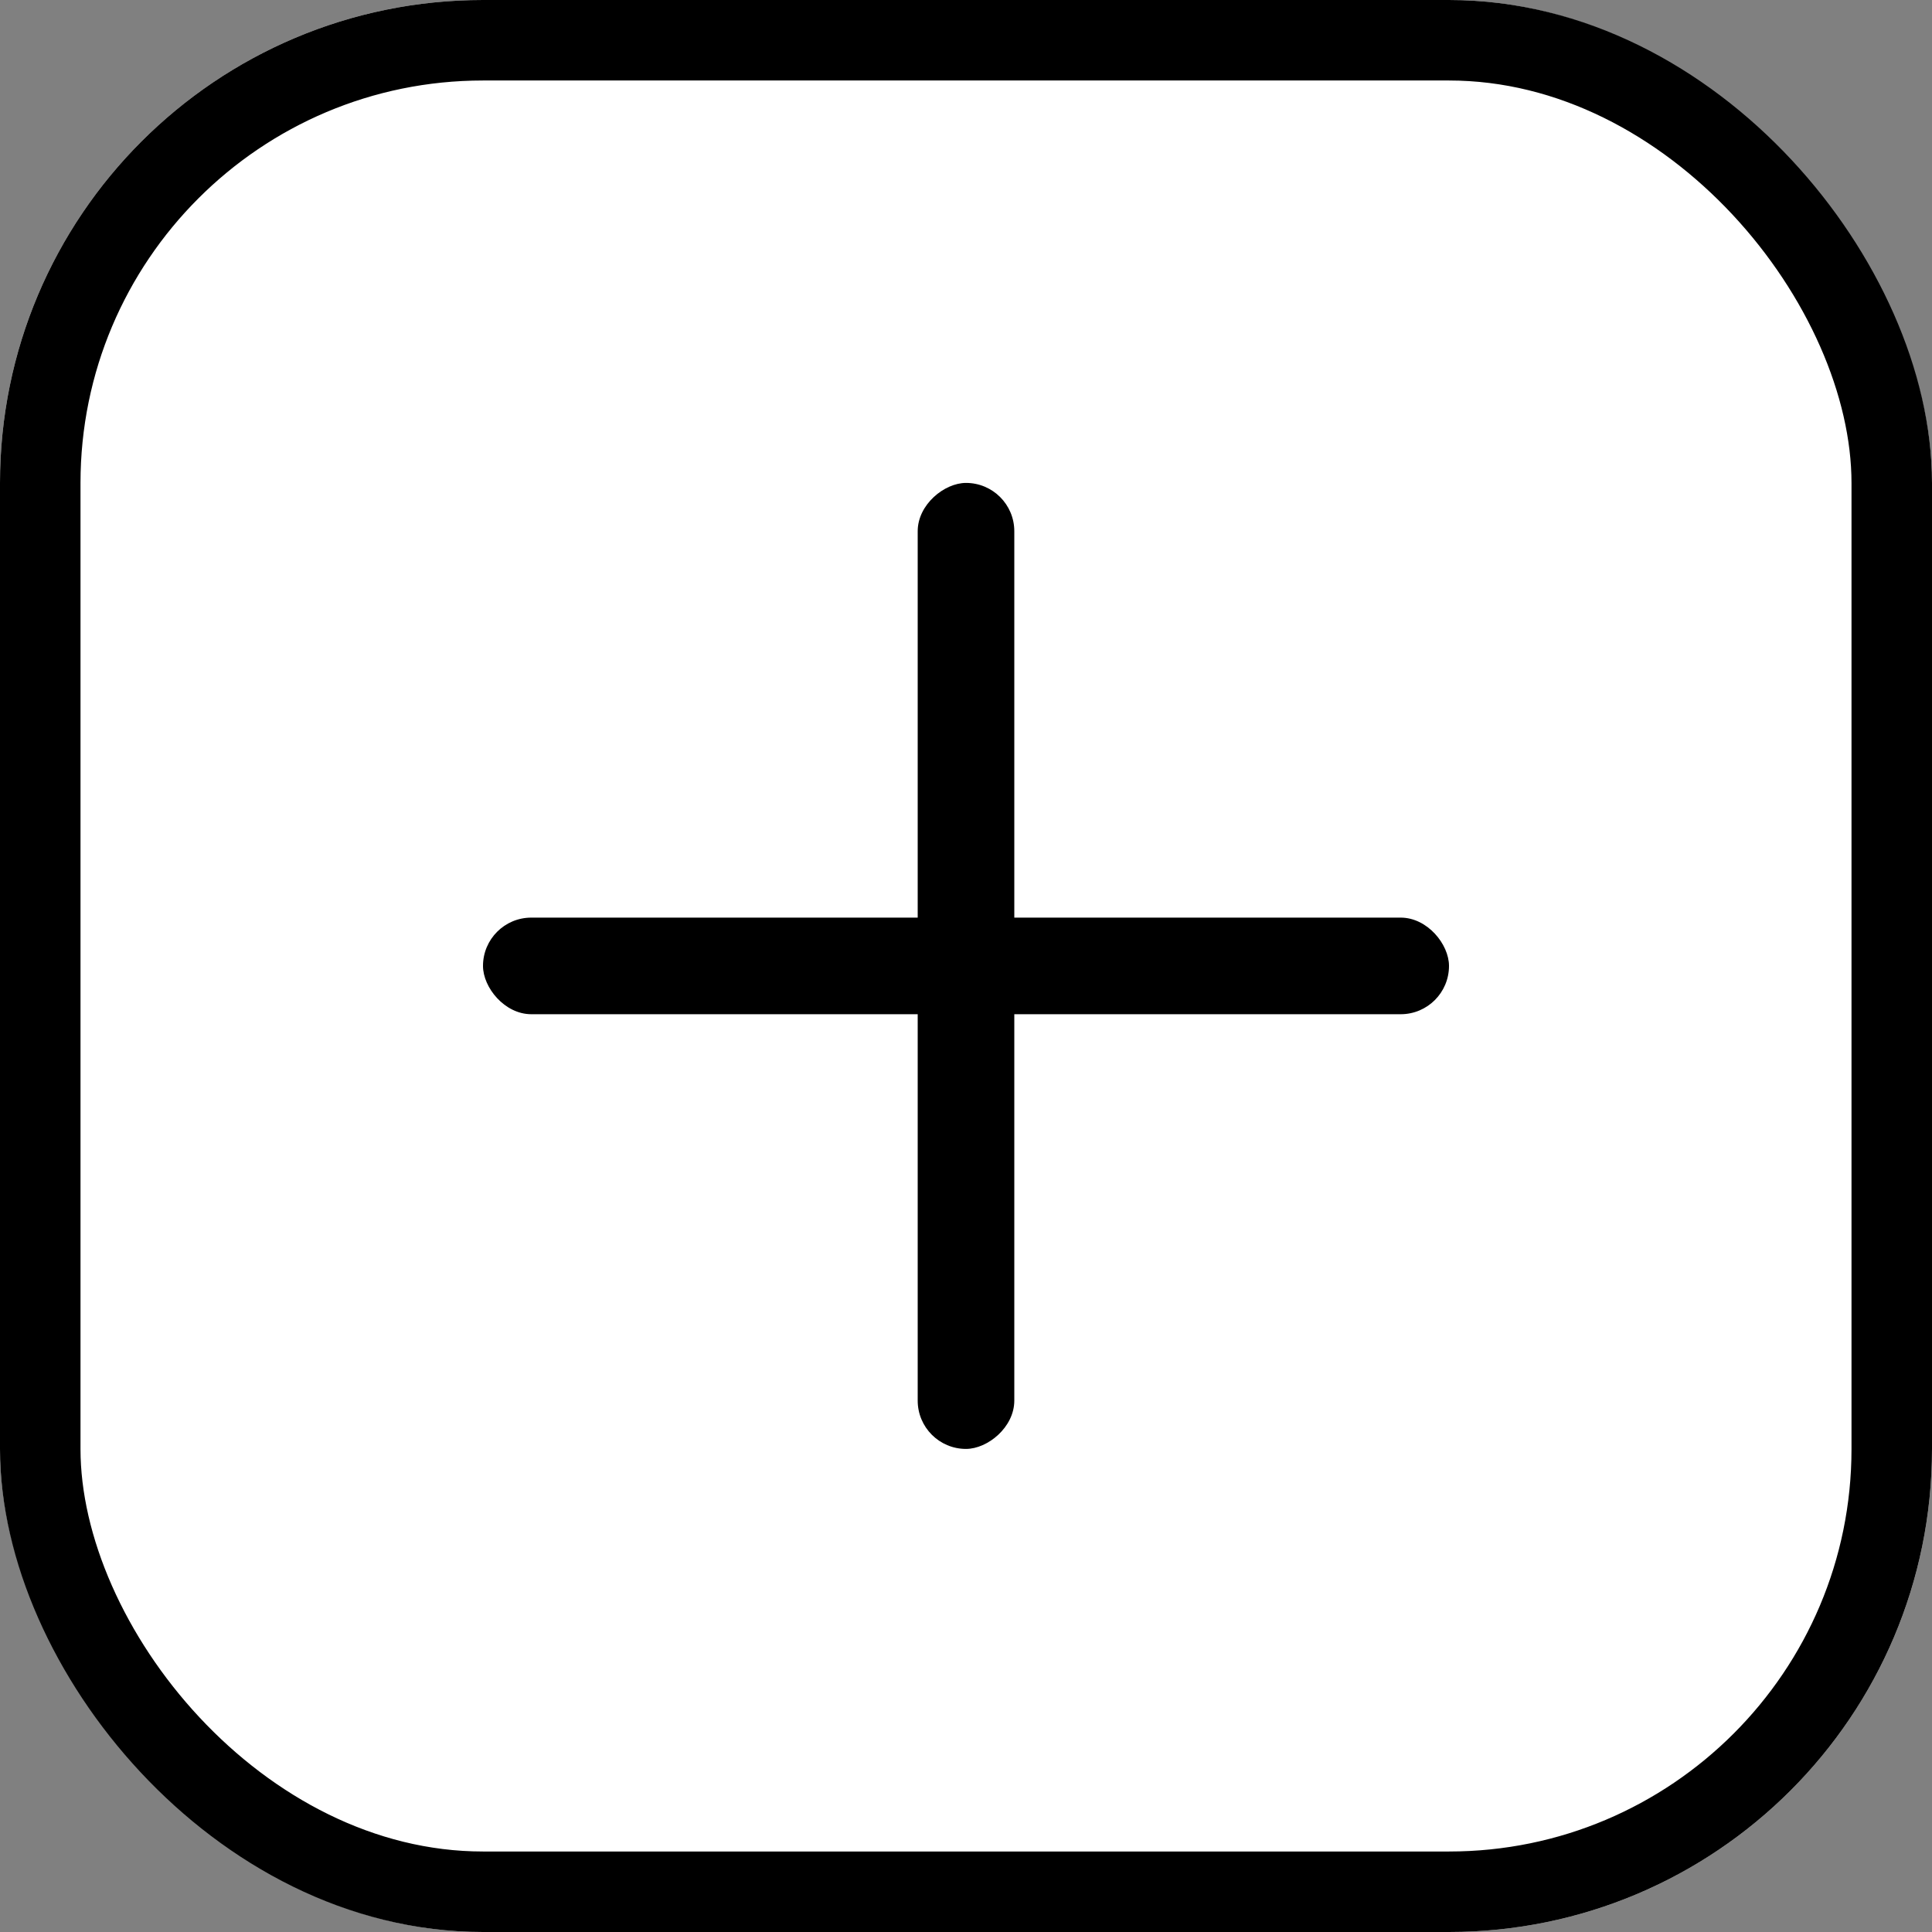 <svg xmlns="http://www.w3.org/2000/svg" width="24" height="24" viewBox="0 0 24 24">
    <rect x="0" y="0" width="24" height="24" fill="#808080" stroke="none"/>
    <g style="fill:#fff;stroke:#000">
        <rect width="24" height="24" rx="6" style="stroke:none"/>
        <rect x=".5" y=".5" width="23" height="23" rx="5.5" style="fill:none"/>
    </g>
    <g transform="translate(6.315 6.144)">
        <rect data-name="사각형 6166" width="12" height="1.2" rx=".6" transform="translate(-.315 5.255)"/>
        <rect data-name="사각형 6167" width="12" height="1.2" rx=".6" transform="rotate(90 3.215 3.07)"/>
    </g>
</svg>

